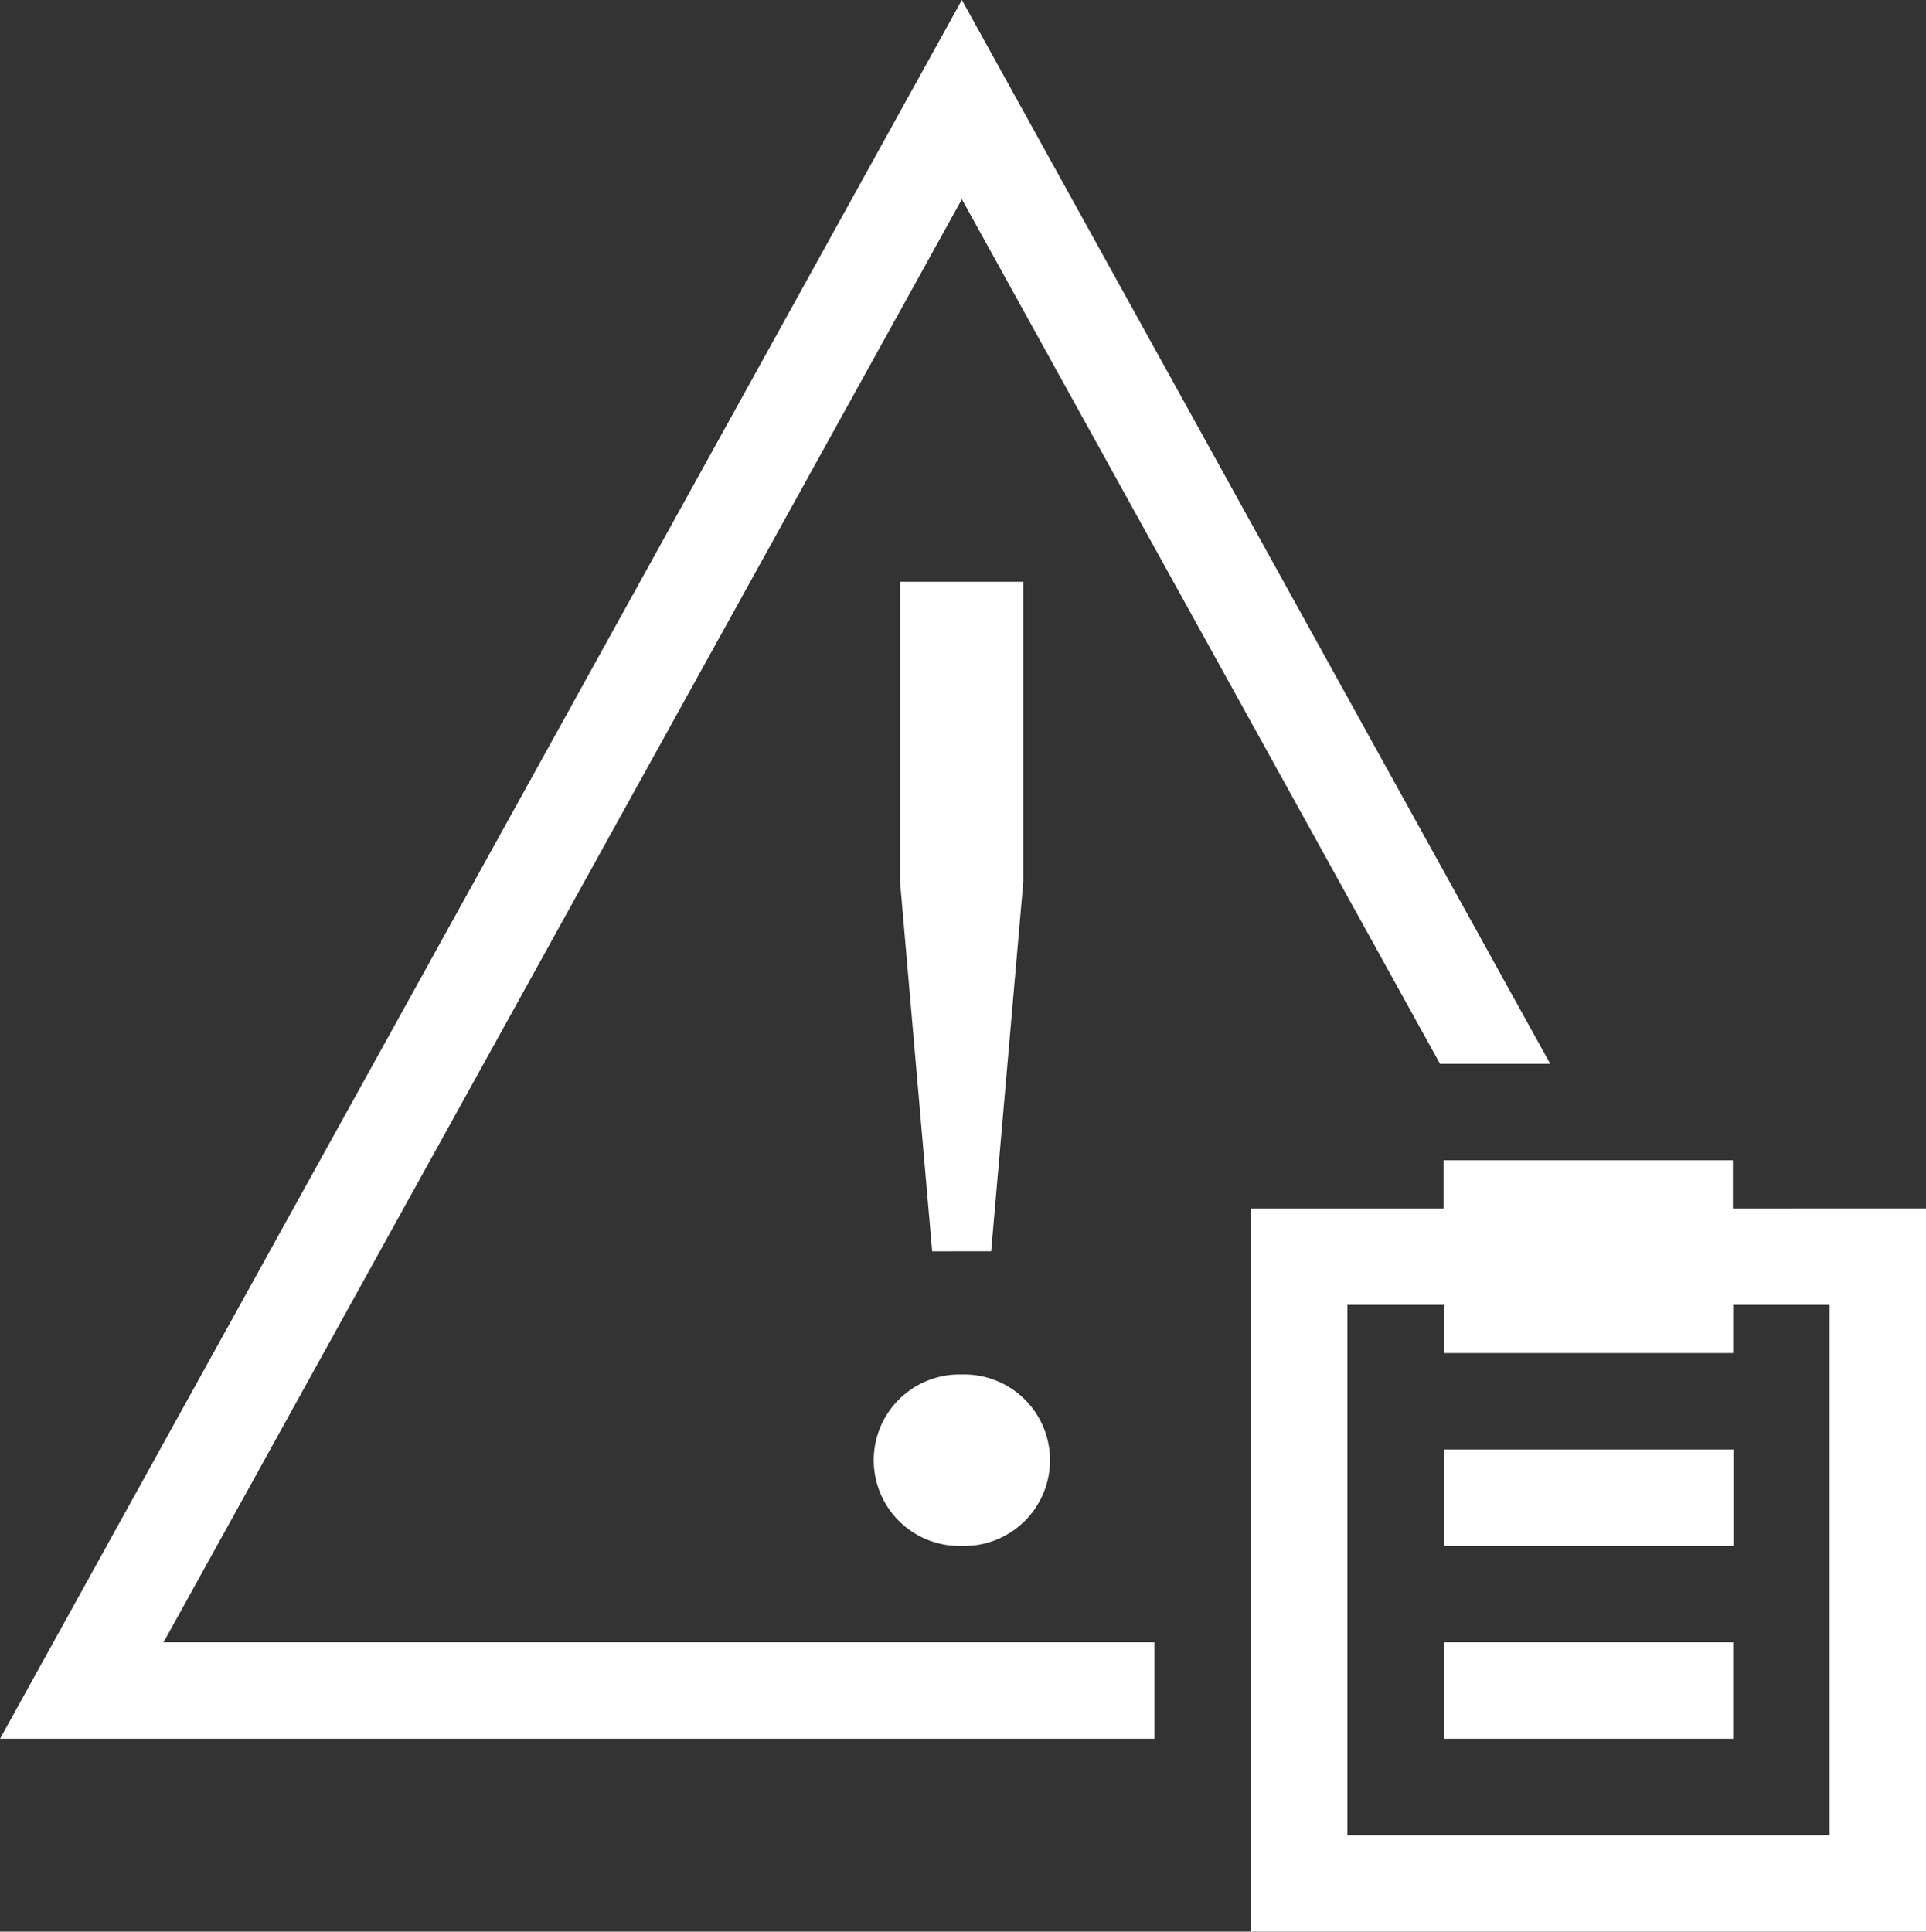 <svg xmlns="http://www.w3.org/2000/svg" width="29" height="29.087" viewBox="0 0 29 29.087">
  <rect x="0" y="0" width="29" height="29.087" fill="#333333" stroke="none"/>
  <path id="Alerts___Notifications_icon_white" data-name="Alerts_&amp;_Notifications_icon_white" d="M37.957,40.466h4.356v1.452H37.957Zm7.26-6.534v10.89H35.053V33.933h2.9v-.726h4.356v.726Zm-1.452,1.452H42.313v.726H37.957v-.726H36.505V43.37h7.26Zm-12.624-.807.484-5.566V24.495H29.769v4.517l.484,5.566ZM30.7,39.014a1.291,1.291,0,1,0,0-2.581,1.291,1.291,0,1,0,0,2.581Zm0-20.279,7.2,13.02h1.659L30.7,15.735,16.217,41.918H33.6V40.466H18.679Zm7.26,20.279h4.356V37.562H37.957Z" transform="translate(-16.217 -15.735)" fill="#fff"/>
</svg>
